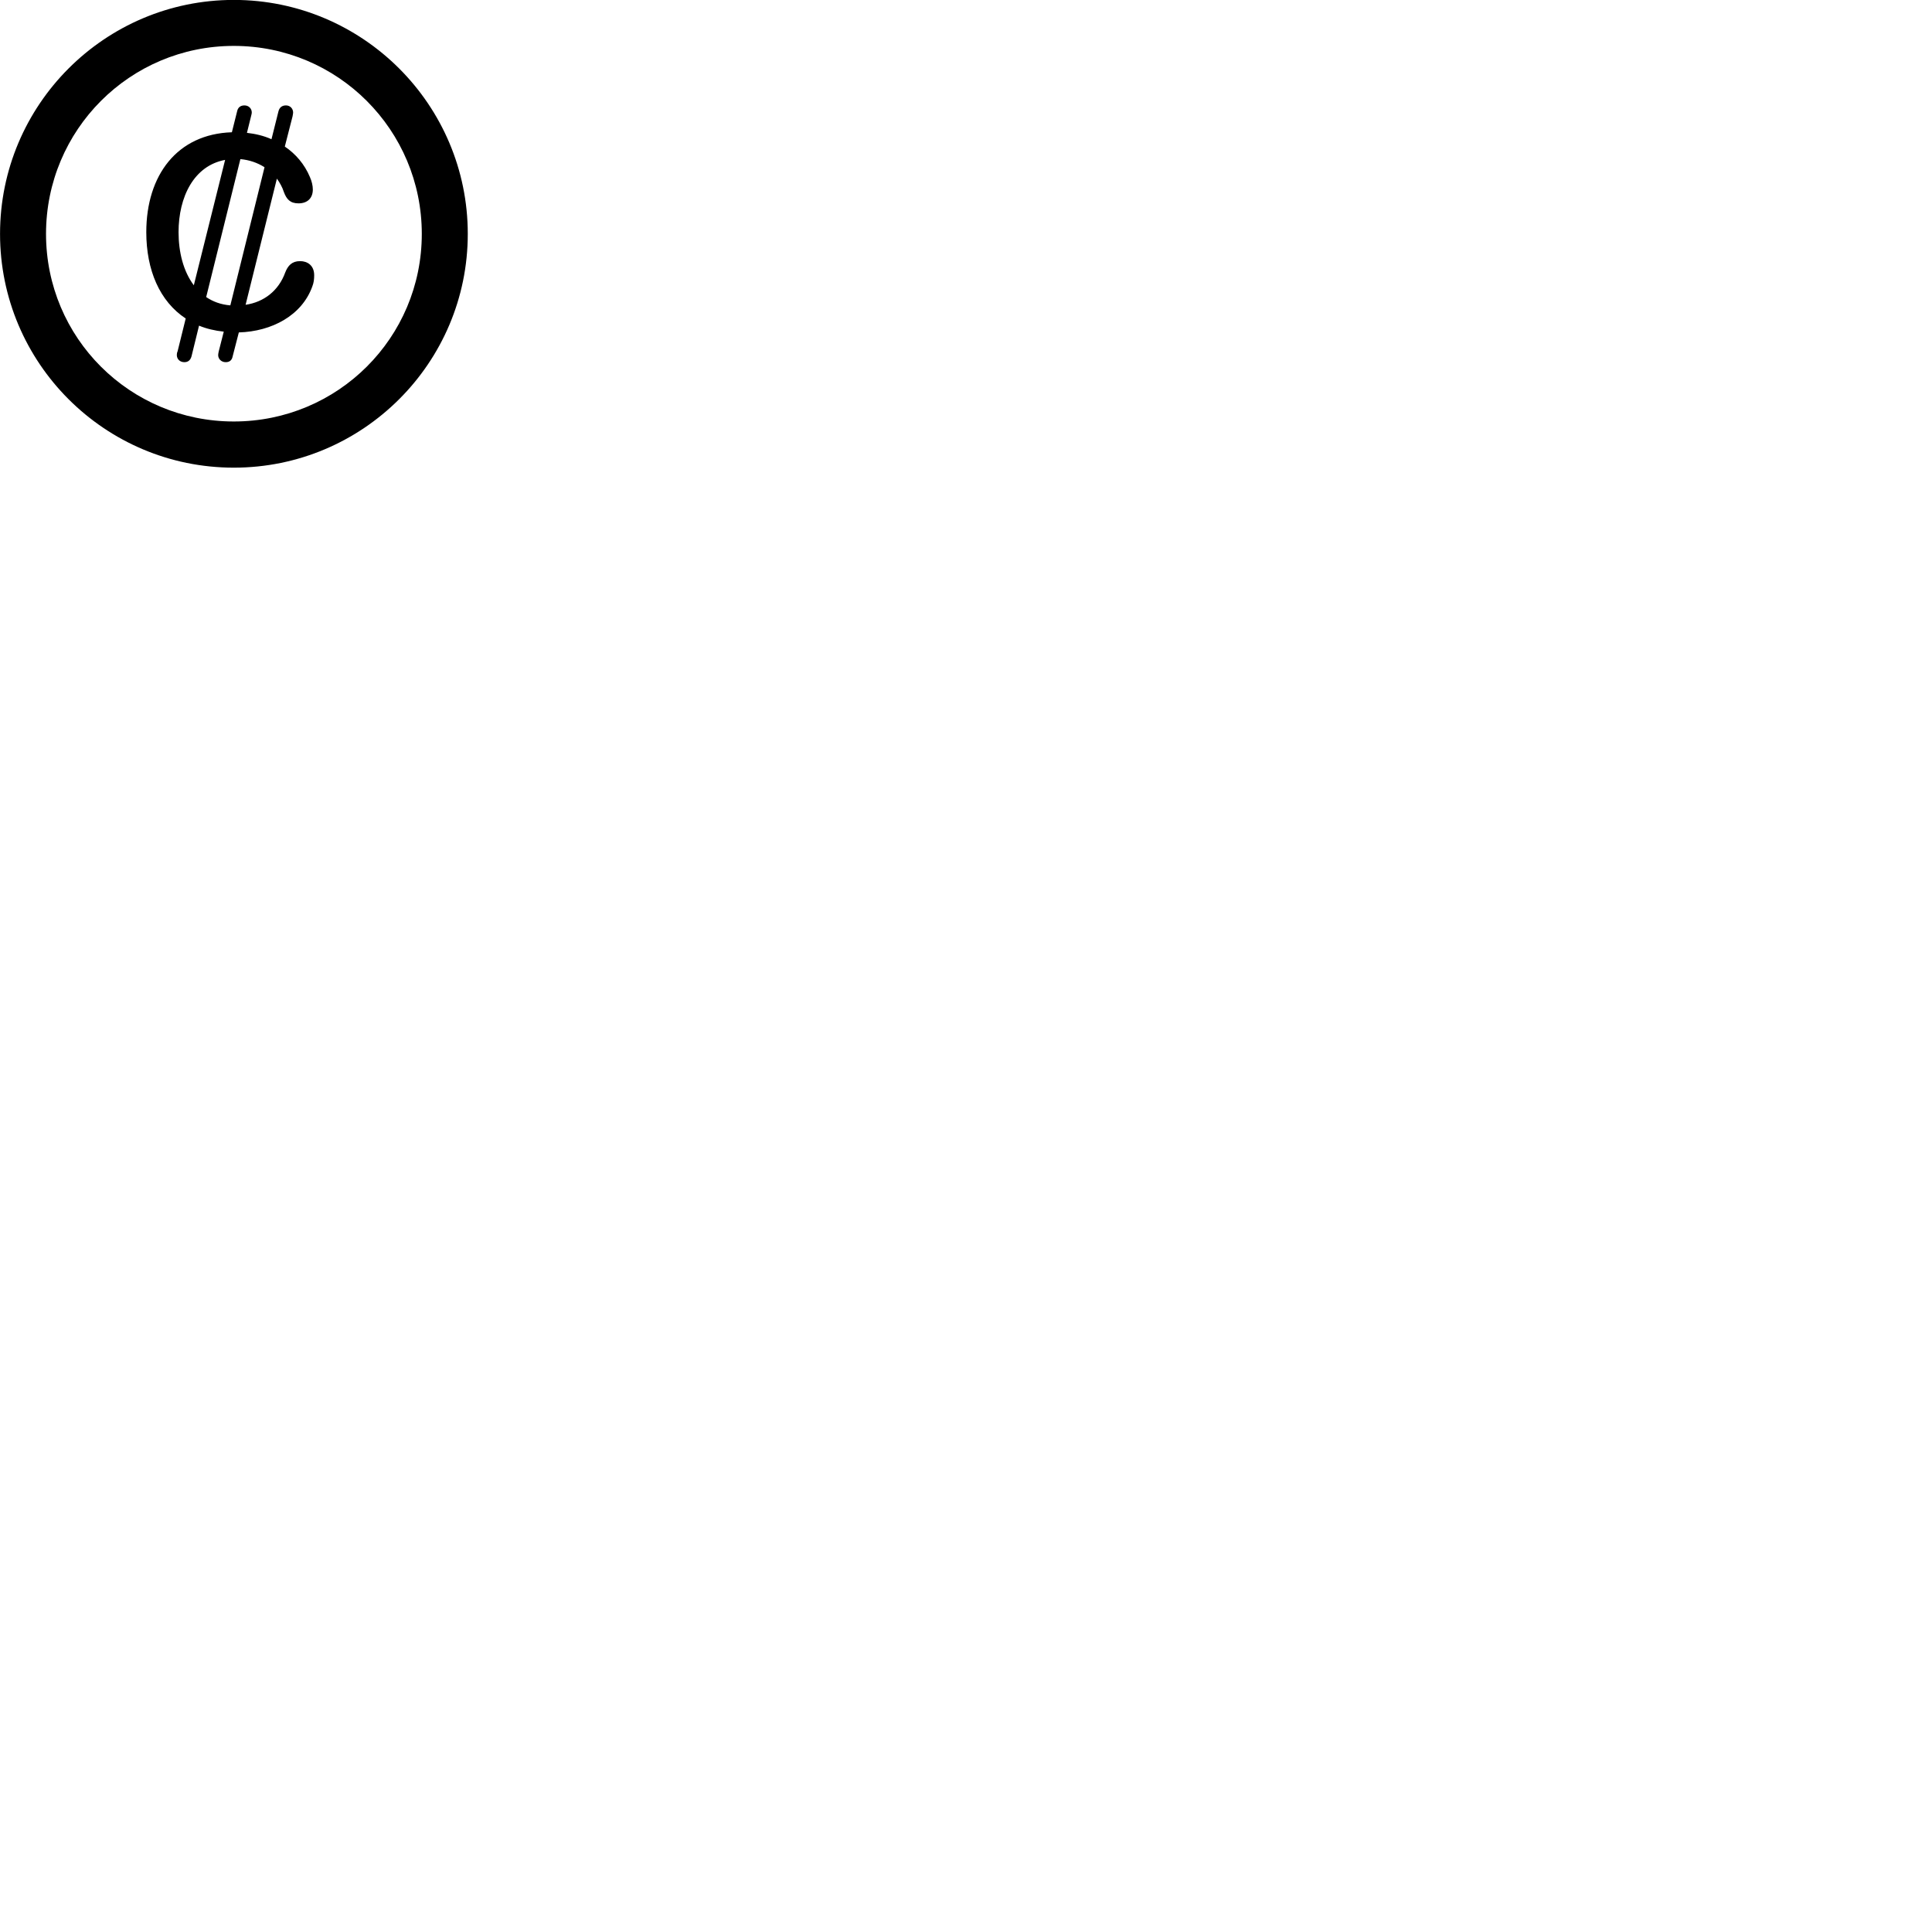 
        <svg xmlns="http://www.w3.org/2000/svg" viewBox="0 0 100 100">
            <path d="M12.102 24.206C18.782 24.206 24.212 18.786 24.212 12.106C24.212 5.426 18.782 -0.004 12.102 -0.004C5.422 -0.004 0.002 5.426 0.002 12.106C0.002 18.786 5.422 24.206 12.102 24.206ZM12.102 21.816C6.722 21.816 2.382 17.486 2.382 12.106C2.382 6.726 6.722 2.376 12.102 2.376C17.482 2.376 21.832 6.726 21.832 12.106C21.832 17.486 17.482 21.816 12.102 21.816ZM9.542 18.746C9.722 18.746 9.852 18.656 9.912 18.446L10.302 16.856C10.692 17.016 11.112 17.116 11.582 17.166L11.322 18.186C11.312 18.246 11.292 18.316 11.292 18.376C11.292 18.586 11.462 18.746 11.682 18.746C11.872 18.746 12.002 18.656 12.042 18.446L12.362 17.206C14.072 17.156 15.622 16.326 16.162 14.836C16.242 14.636 16.262 14.446 16.262 14.246C16.262 13.746 15.922 13.516 15.532 13.516C15.112 13.516 14.902 13.746 14.762 14.106C14.422 15.046 13.662 15.636 12.712 15.776L14.332 9.246C14.482 9.456 14.612 9.686 14.692 9.936C14.832 10.316 15.022 10.526 15.452 10.526C15.902 10.526 16.192 10.266 16.192 9.806C16.192 9.606 16.132 9.366 16.042 9.166C15.762 8.496 15.302 7.966 14.742 7.586L15.142 6.026C15.162 5.916 15.172 5.856 15.172 5.826C15.172 5.626 15.022 5.456 14.802 5.456C14.592 5.456 14.462 5.566 14.412 5.766L14.052 7.206C13.652 7.026 13.222 6.926 12.782 6.876L12.992 6.026C13.022 5.916 13.032 5.856 13.032 5.826C13.032 5.626 12.882 5.456 12.652 5.456C12.442 5.456 12.312 5.566 12.272 5.766L12.002 6.846C9.172 6.936 7.572 9.066 7.572 12.016C7.572 13.976 8.262 15.596 9.612 16.486L9.192 18.186C9.162 18.246 9.152 18.316 9.152 18.376C9.152 18.586 9.312 18.746 9.542 18.746ZM10.672 15.376L12.442 8.236C12.902 8.276 13.332 8.426 13.692 8.656L11.922 15.806C11.422 15.766 11.012 15.606 10.672 15.376ZM9.242 12.016C9.242 10.196 10.032 8.576 11.652 8.276L10.032 14.766C9.492 14.046 9.242 13.056 9.242 12.016Z" />
        </svg>
    